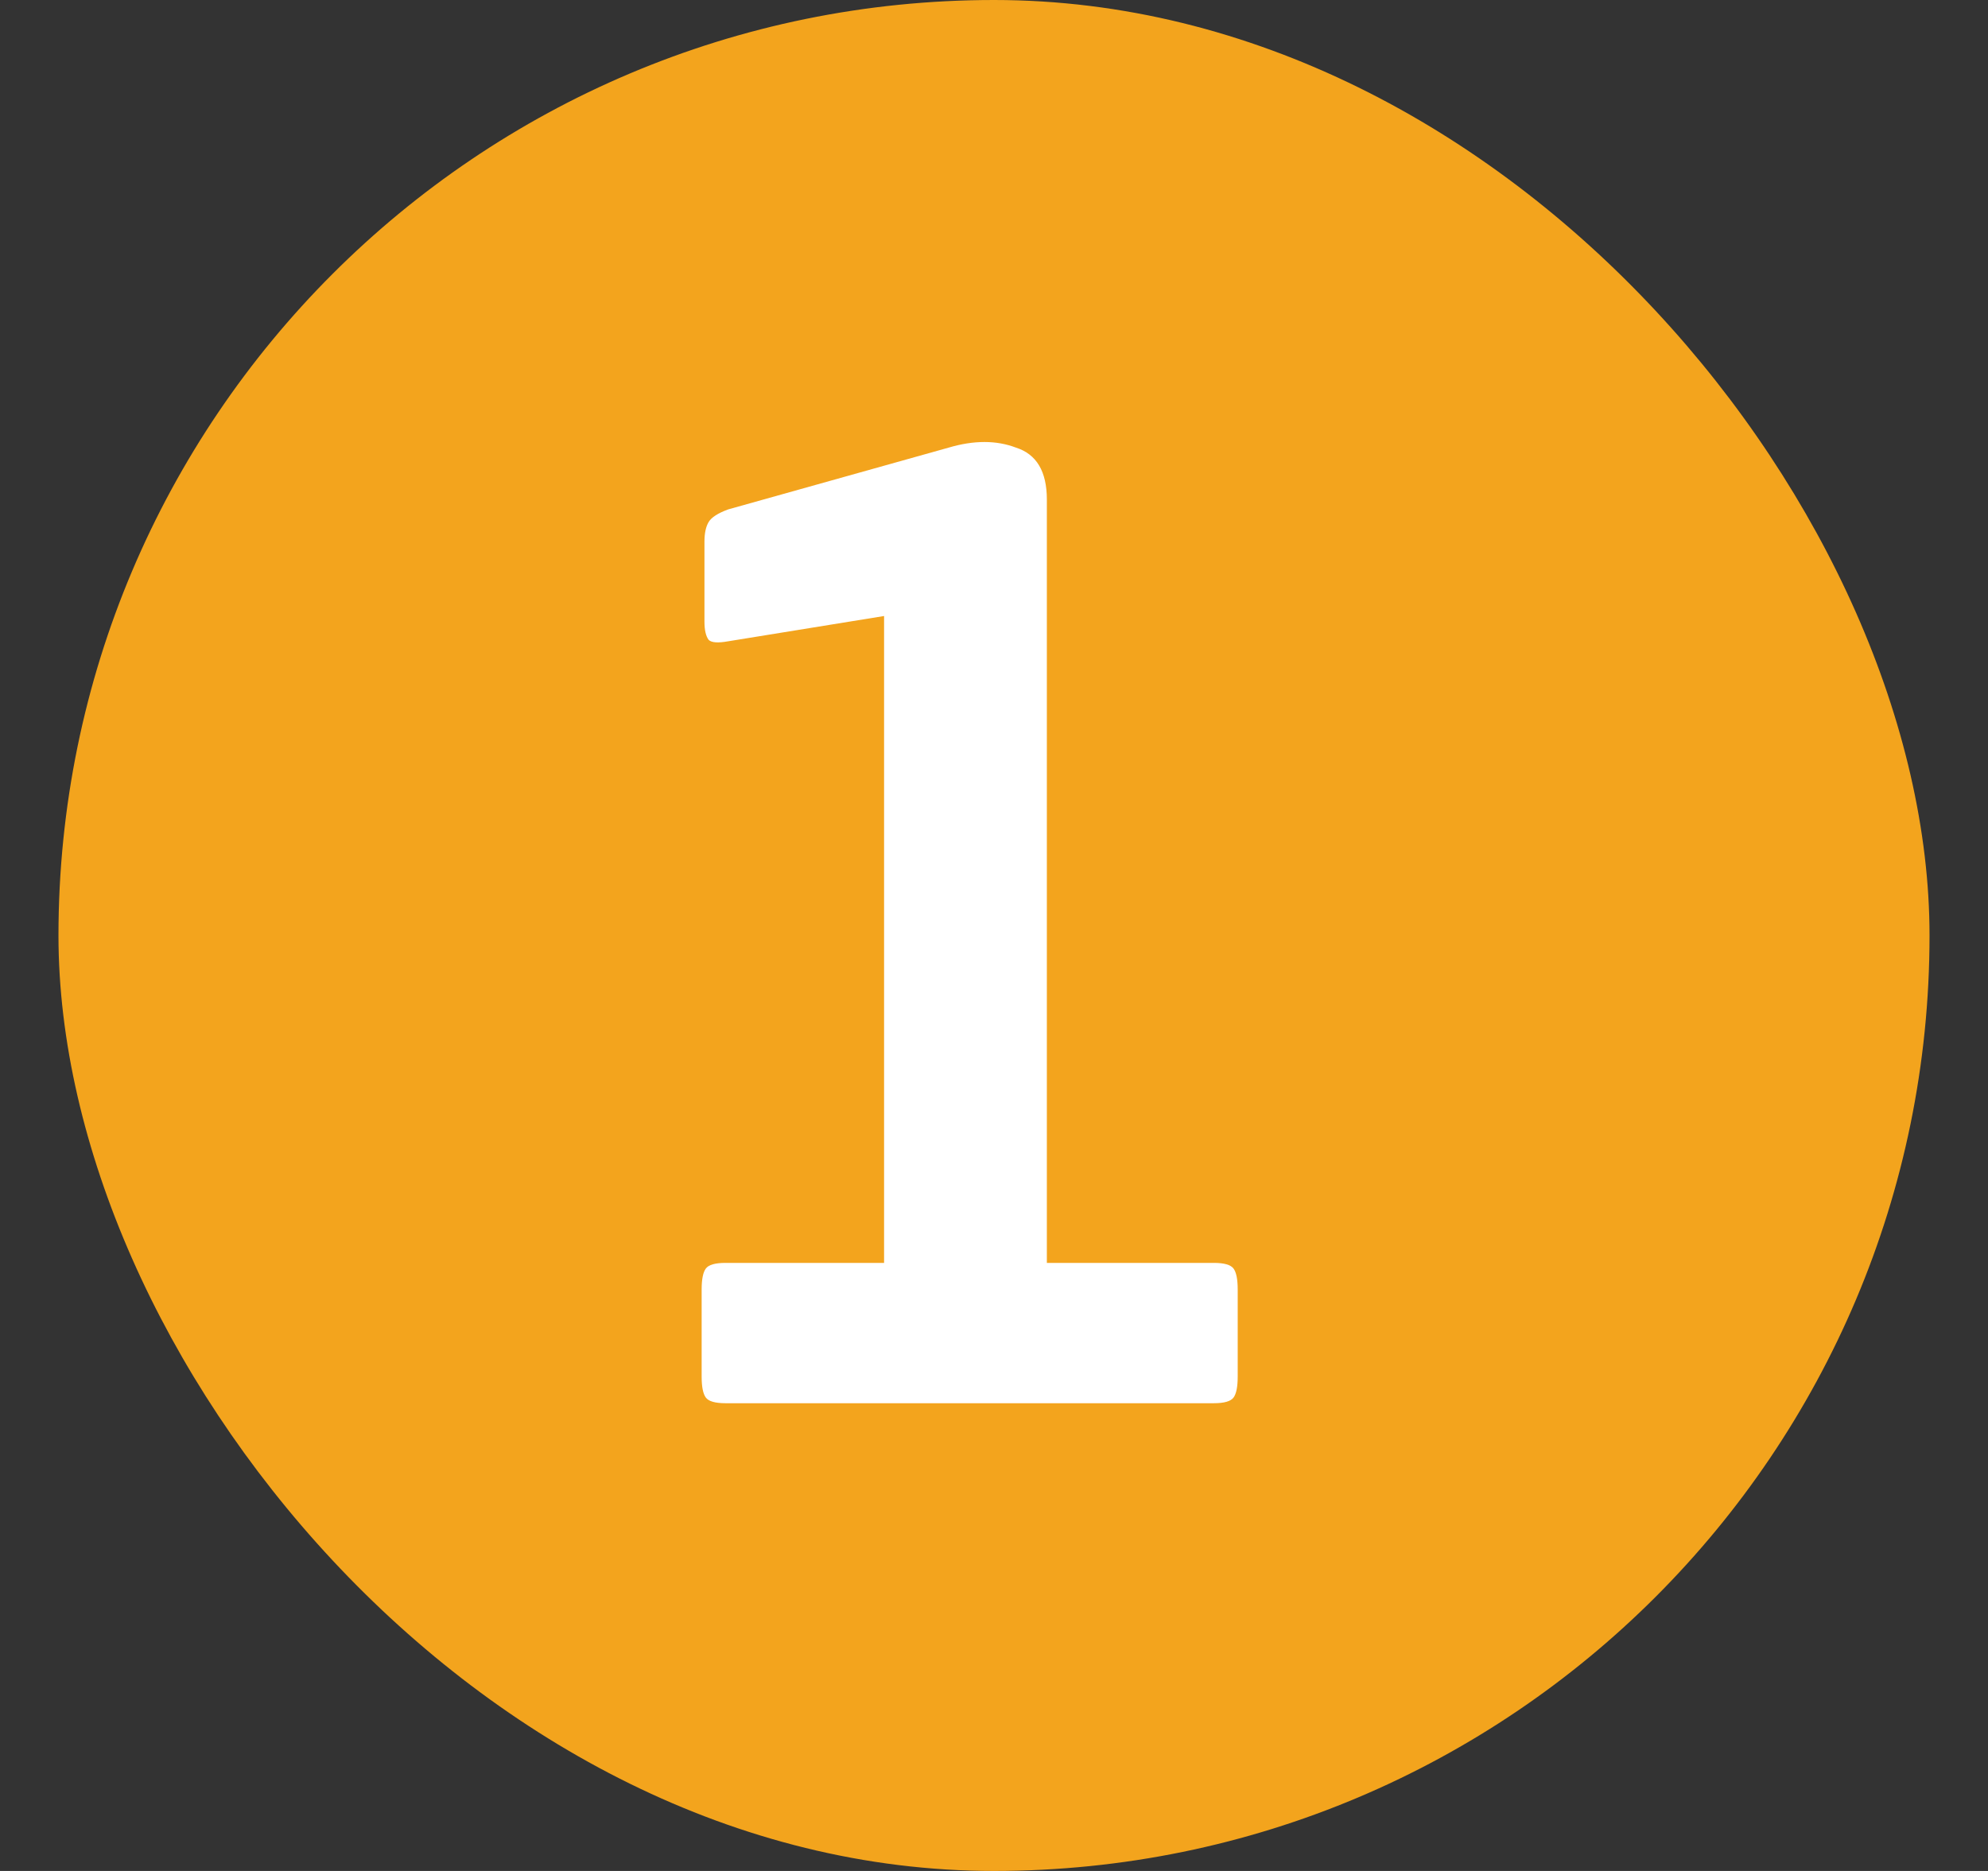 <svg width="17" height="16" viewBox="0 0 17 16" fill="none" xmlns="http://www.w3.org/2000/svg">
<rect x="0" y="0" width="17" height="16" fill="#333333" stroke="none"/>
<rect x="0.5" width="16" height="16" rx="8" fill="#F3A41D"/>
<path d="M10.584 11.772C10.584 11.86 10.572 11.92 10.548 11.952C10.524 11.984 10.468 12 10.38 12H6.204C6.116 12 6.06 11.984 6.036 11.952C6.012 11.92 6 11.86 6 11.772V11.028C6 10.94 6.012 10.88 6.036 10.848C6.06 10.816 6.116 10.8 6.204 10.8H7.56V5.268L6.228 5.484C6.14 5.5 6.084 5.496 6.06 5.472C6.036 5.44 6.024 5.388 6.024 5.316V4.632C6.024 4.56 6.036 4.504 6.06 4.464C6.084 4.424 6.14 4.388 6.228 4.356L8.112 3.828C8.328 3.764 8.52 3.764 8.688 3.828C8.864 3.884 8.952 4.032 8.952 4.272V10.8H10.38C10.468 10.8 10.524 10.816 10.548 10.848C10.572 10.88 10.584 10.94 10.584 11.028V11.772Z" fill="white"/>
</svg>
